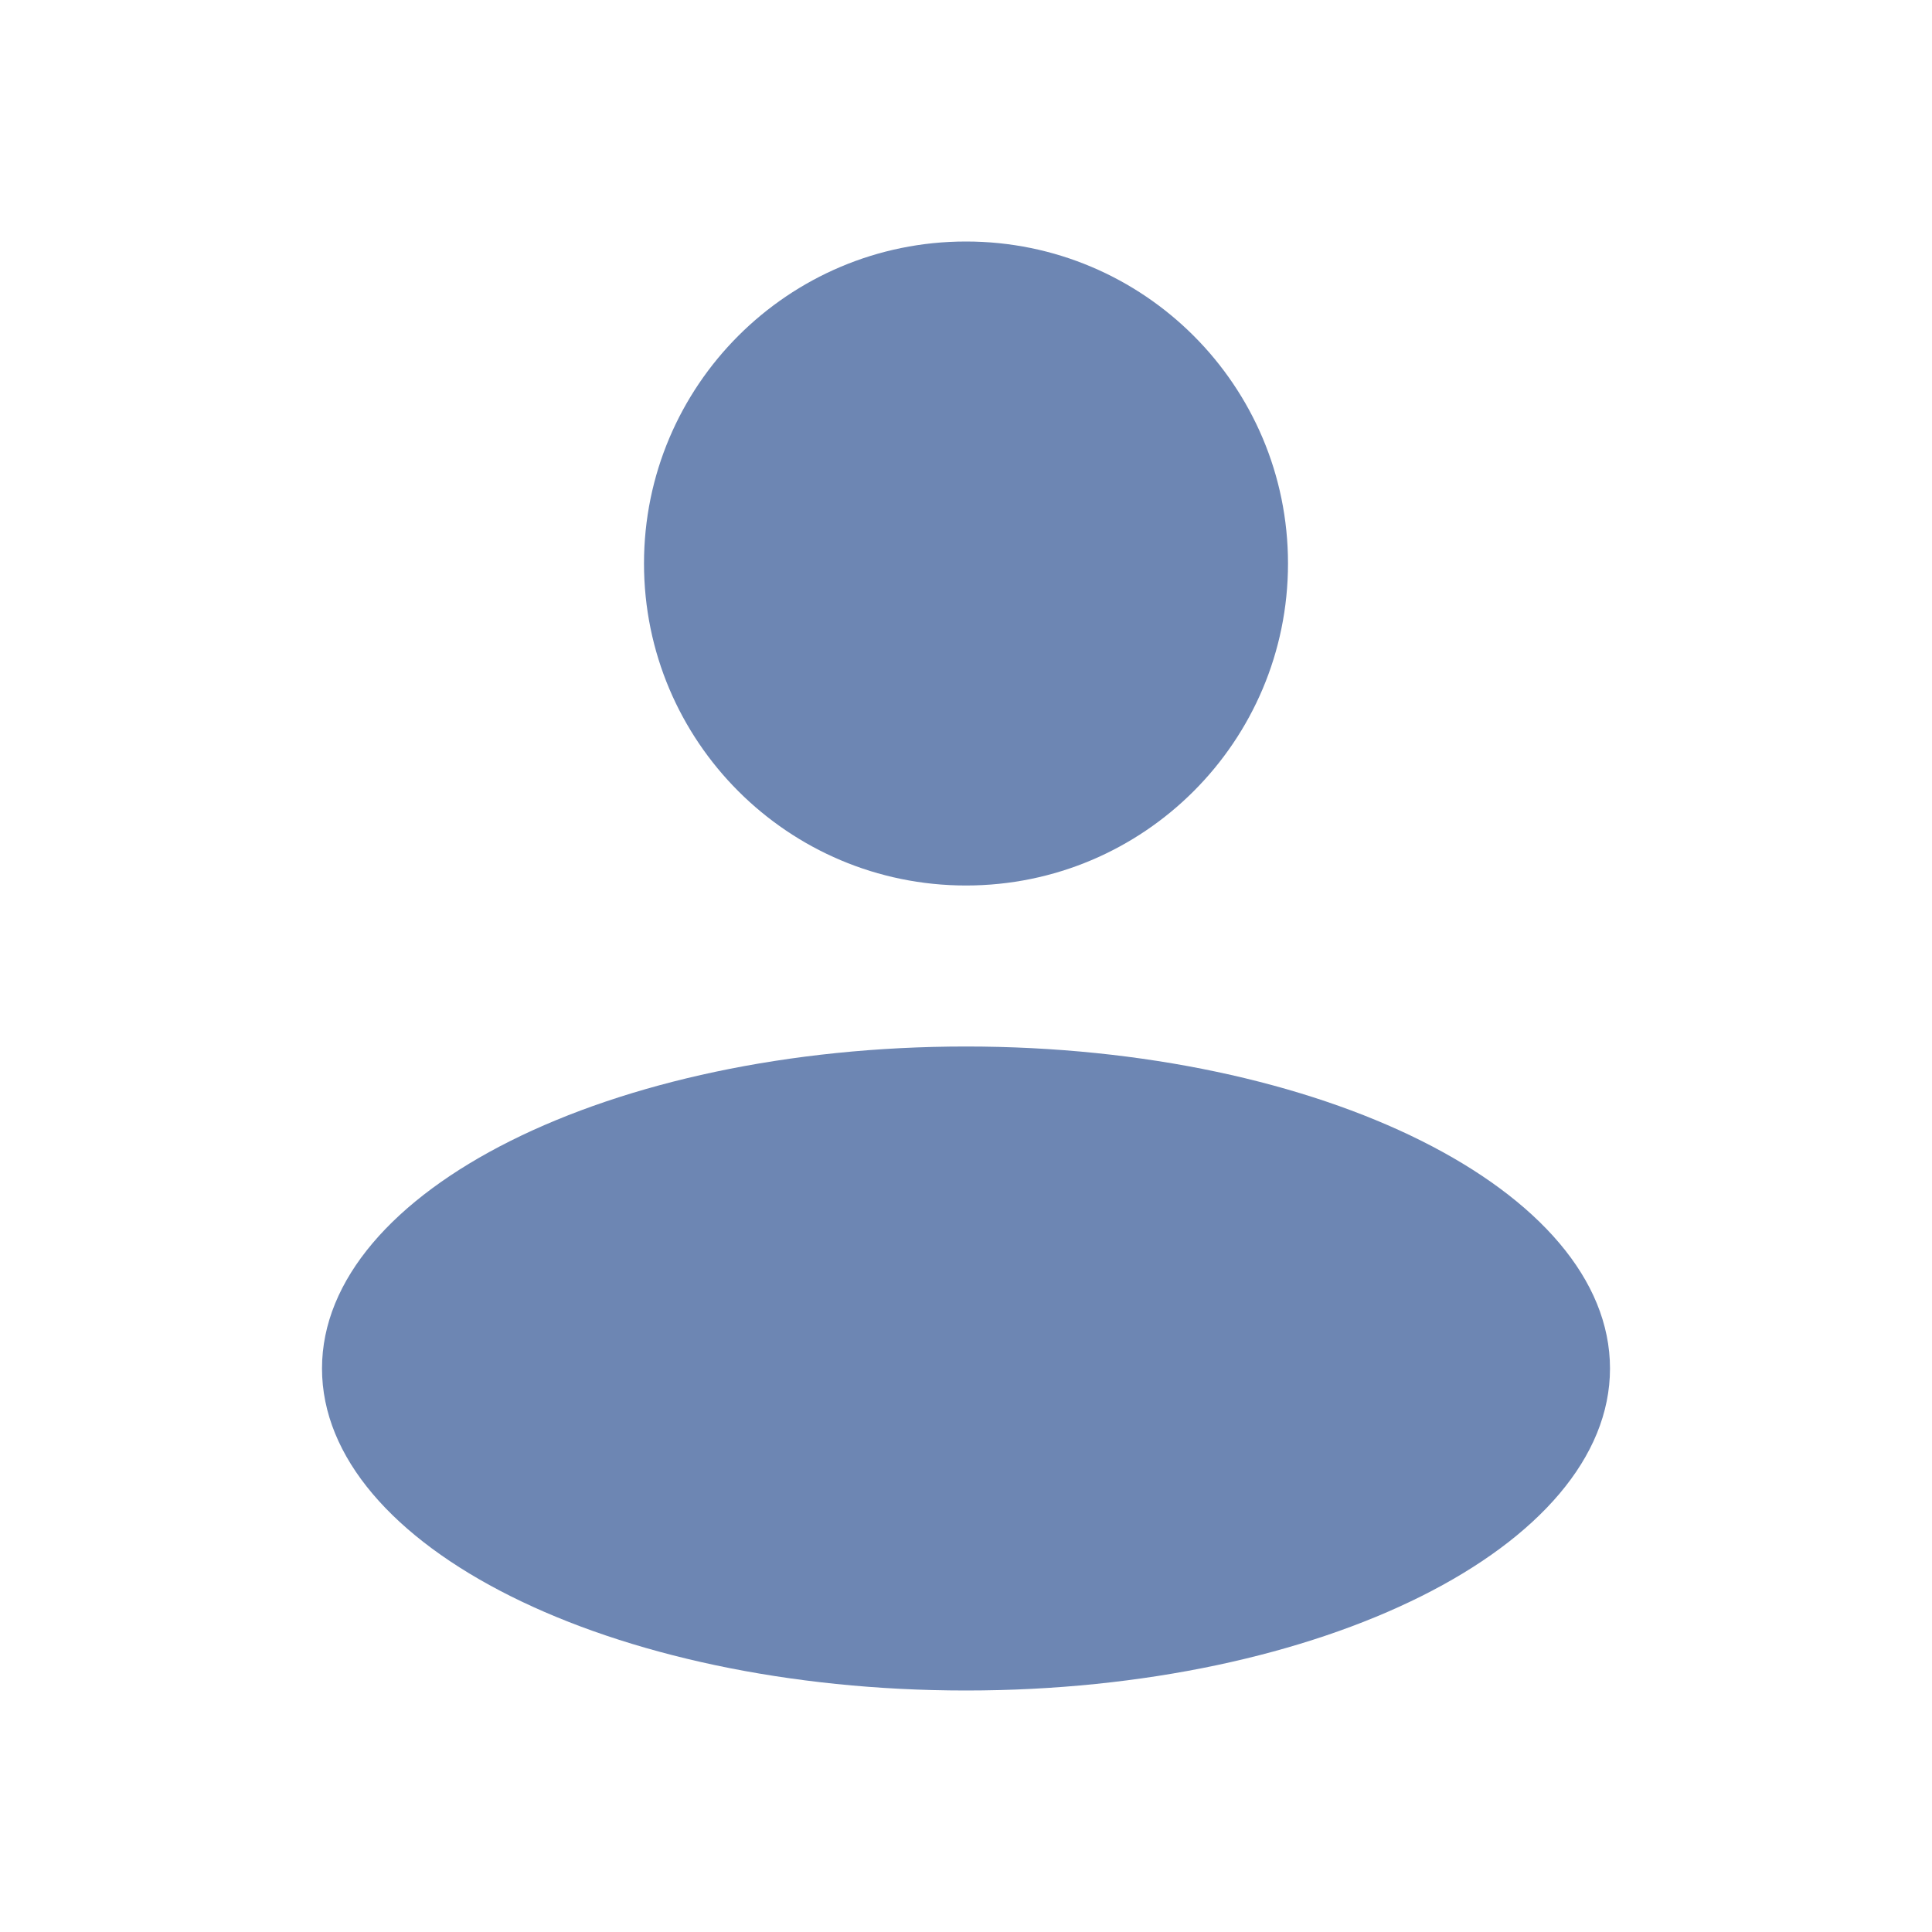 <svg width="24" height="24" viewBox="0 0 24 24" fill="none" xmlns="http://www.w3.org/2000/svg">
<path fill-rule="evenodd" clip-rule="evenodd" d="M12 11C14.209 11 16 9.209 16 7C16 4.791 14.209 3 12 3C9.791 3 8 4.791 8 7C8 9.209 9.791 11 12 11ZM12 21C16.418 21 20 19.209 20 17C20 14.791 16.418 13 12 13C7.582 13 4 14.791 4 17C4 19.209 7.582 21 12 21Z" fill="#6D86B3"/>
</svg>
